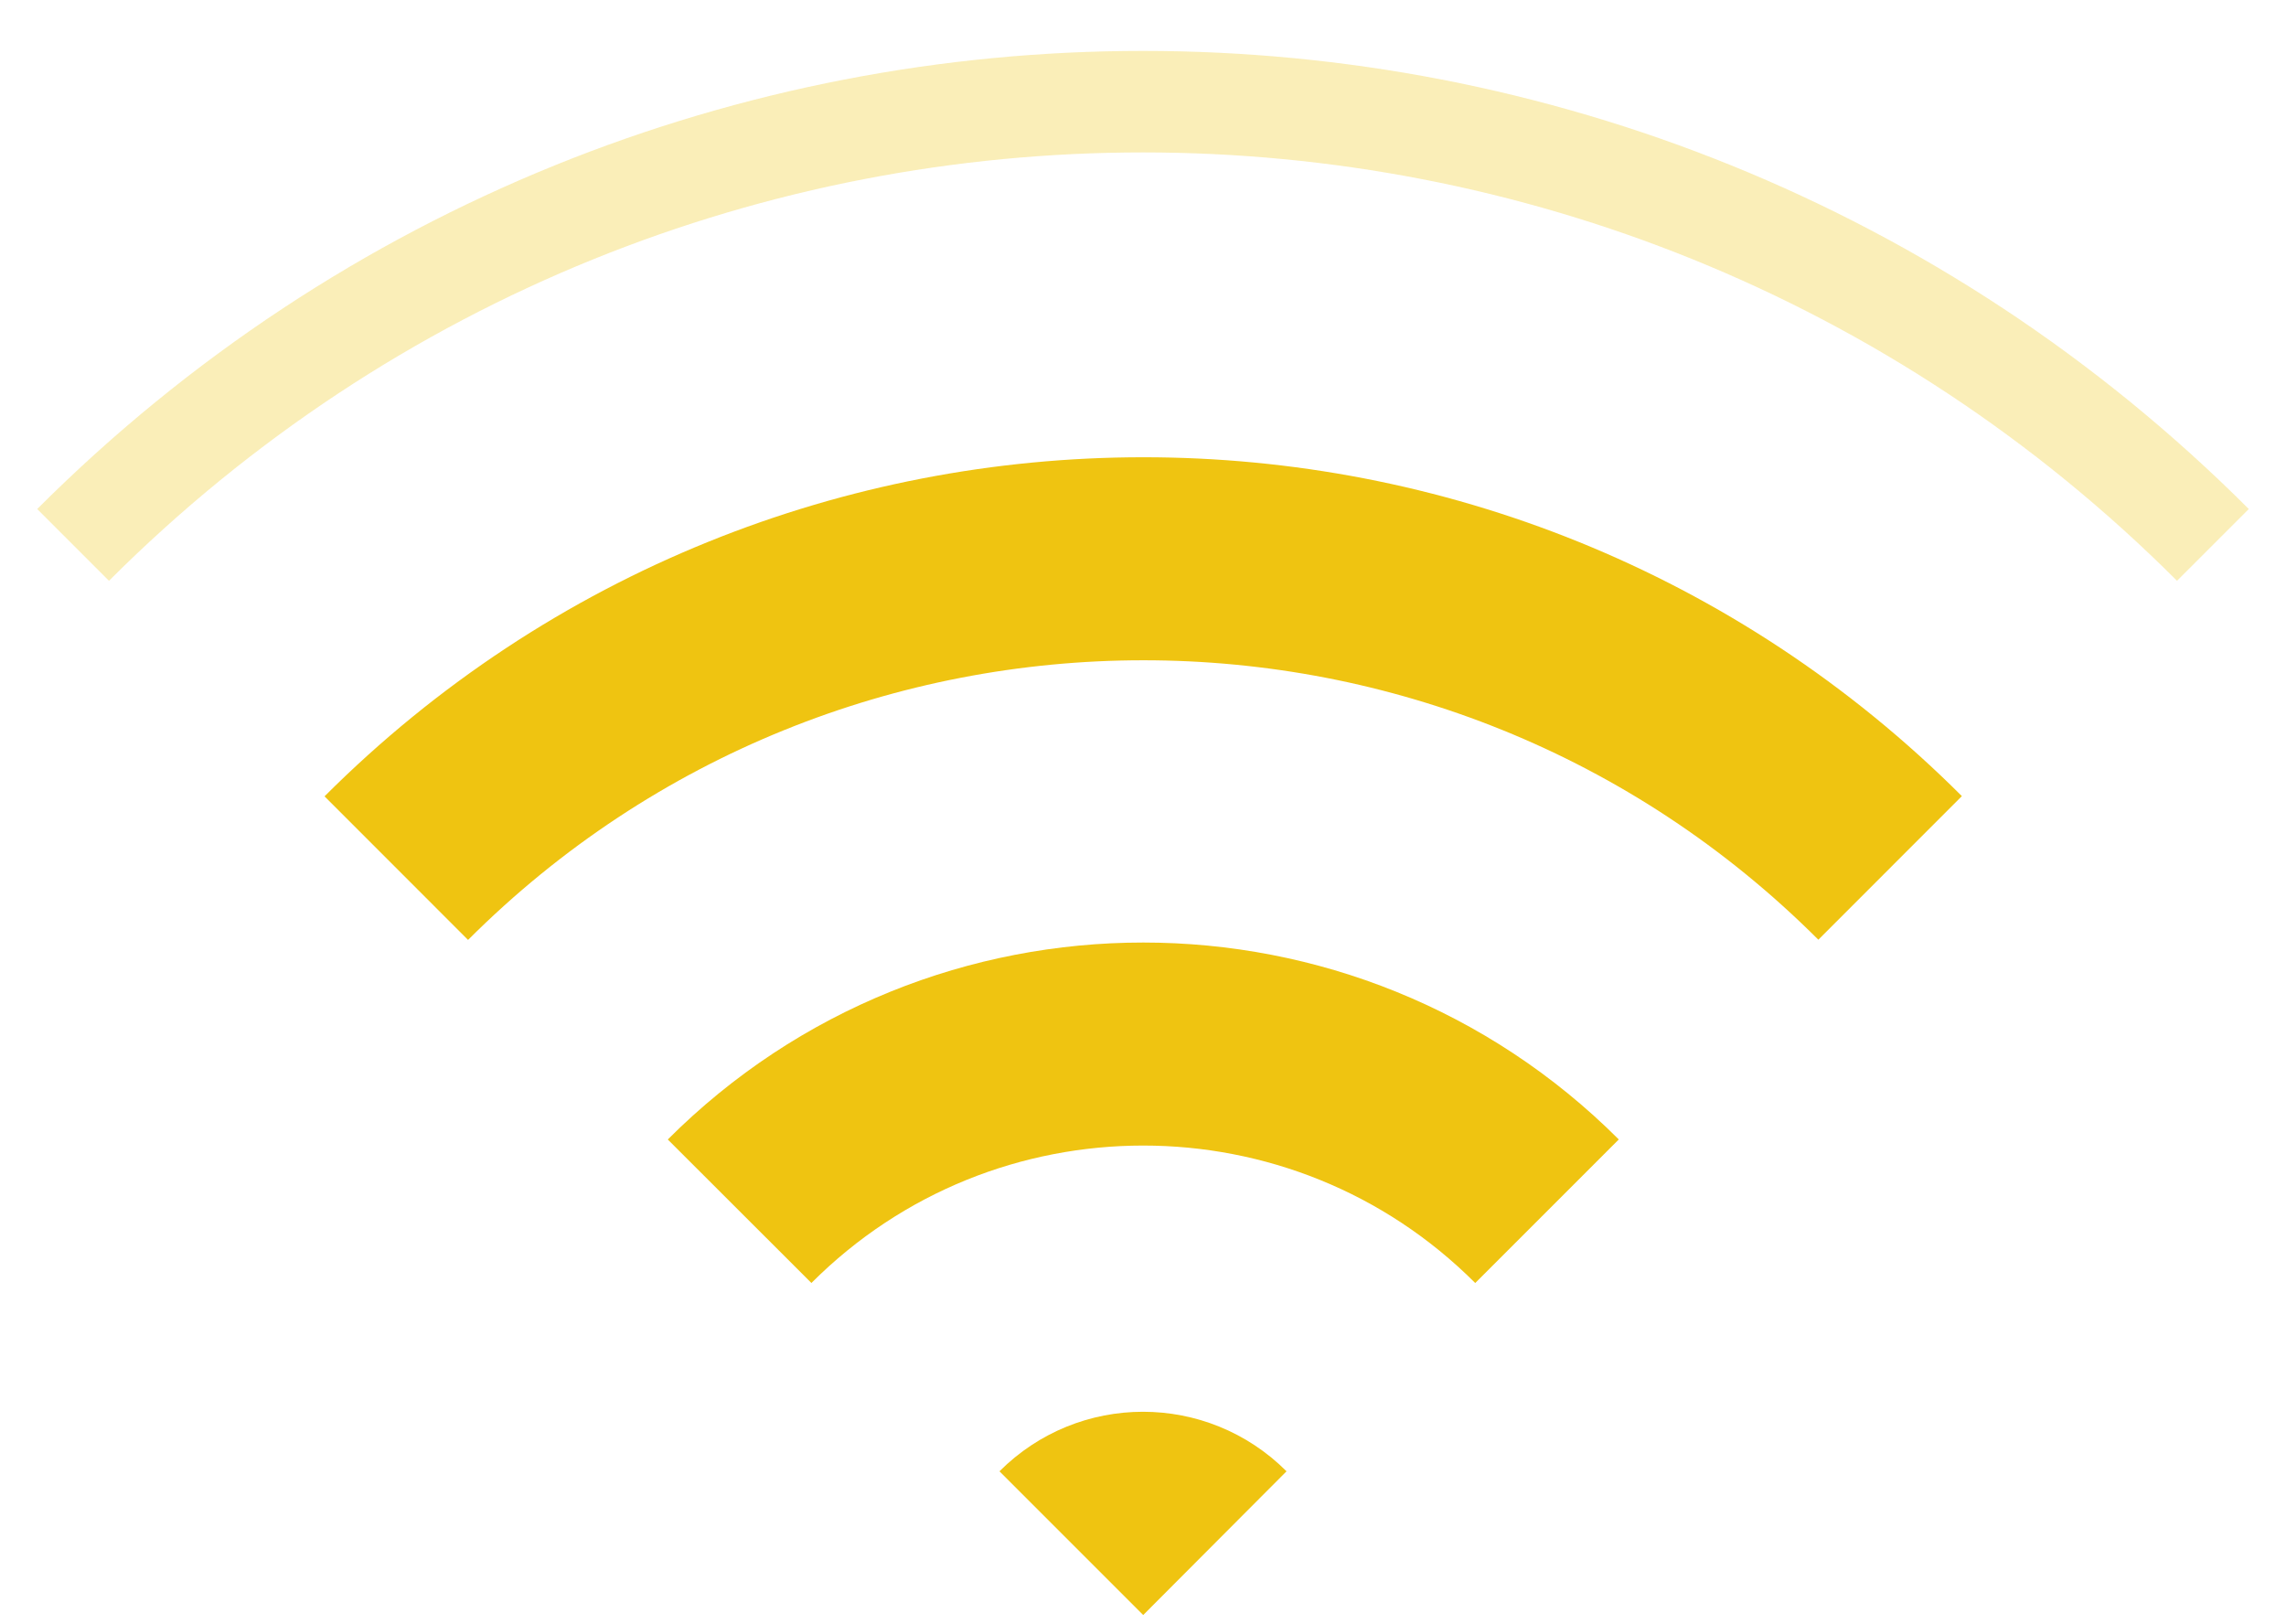<svg xmlns="http://www.w3.org/2000/svg" xmlns:xlink="http://www.w3.org/1999/xlink" version="1.1" class="svg-inject iconic-signal-medium iconic iconic-signal replaced-svg" x="0px" y="0px" width="180" height="127.886" viewBox="0 0 11.26 8" enable-background="new 0 0 11.26 8" xml:space="preserve">
  <path class="iconic-signal-base" fill="#efc411" d="M6.337,7.247c-0.391-0.391-1.023-0.391-1.414,0l0.708,0.708L6.337,7.247z"></path>
  <g class="iconic-signal-wave">
    <path class="iconic-signal-wave-inner" fill="none" stroke="#efc411" stroke-miterlimit="10" d="M7.62,5.966c-1.098-1.098-2.88-1.098-3.977,0"></path>
    <path class="iconic-signal-wave-middle" fill="none" stroke="#efc411" stroke-miterlimit="10" d="M9.31,4.275C7.278,2.244,3.984,2.245,1.952,4.276"></path>
    <path class="iconic-signal-wave-outer" fill="none" stroke="#efc411" opacity=".3" stroke-width=".5" stroke-miterlimit="10" d="M10.9,2.684c-2.911-2.911-7.629-2.911-10.54,0"></path>
  </g>
</svg>